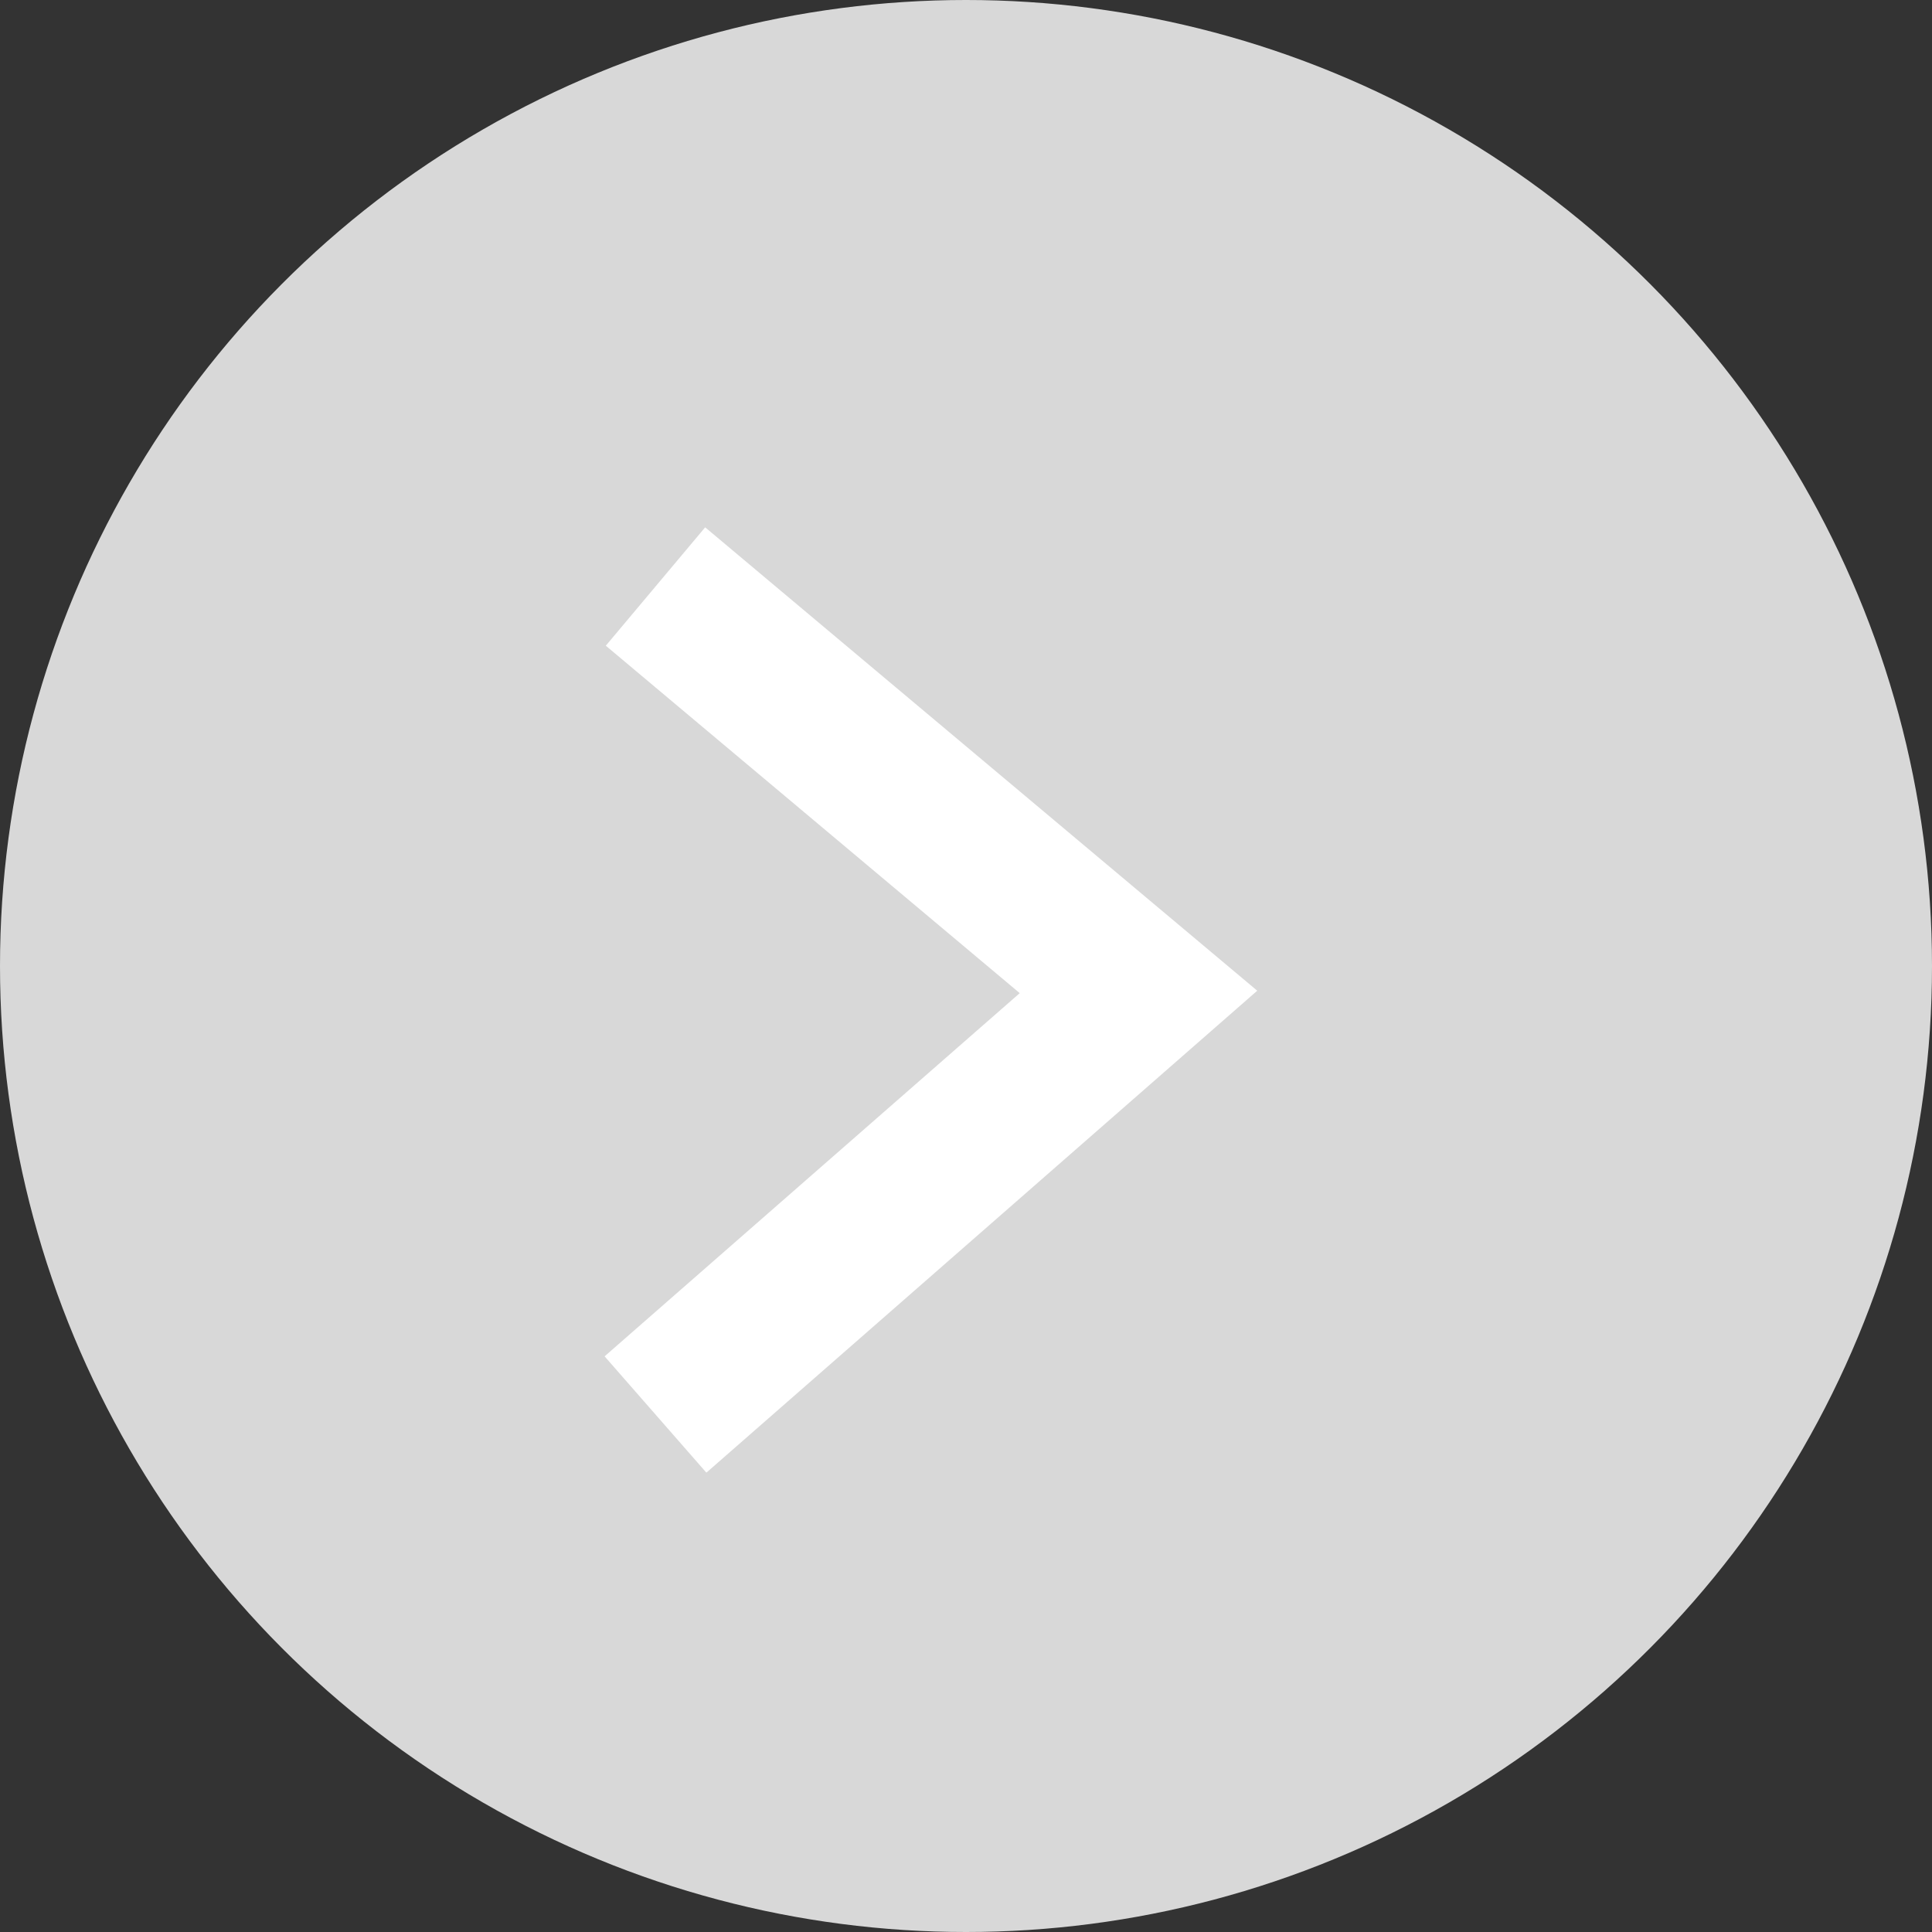 <svg xmlns="http://www.w3.org/2000/svg" width="50" height="50" viewBox="0 0 50 50">
    <rect x="0" y="0" width="50" height="50" fill="#333333" stroke="none"/>
    <g fill="none" fill-rule="evenodd" transform="matrix(-1 0 0 1 50 0)">
        <circle cx="25" cy="25" r="25" fill="#D8D8D8"/>
        <path stroke="#FFF" stroke-width="4" d="M33.036 15.179L20.536 25.671 33.036 36.607"/>
    </g>
</svg>
